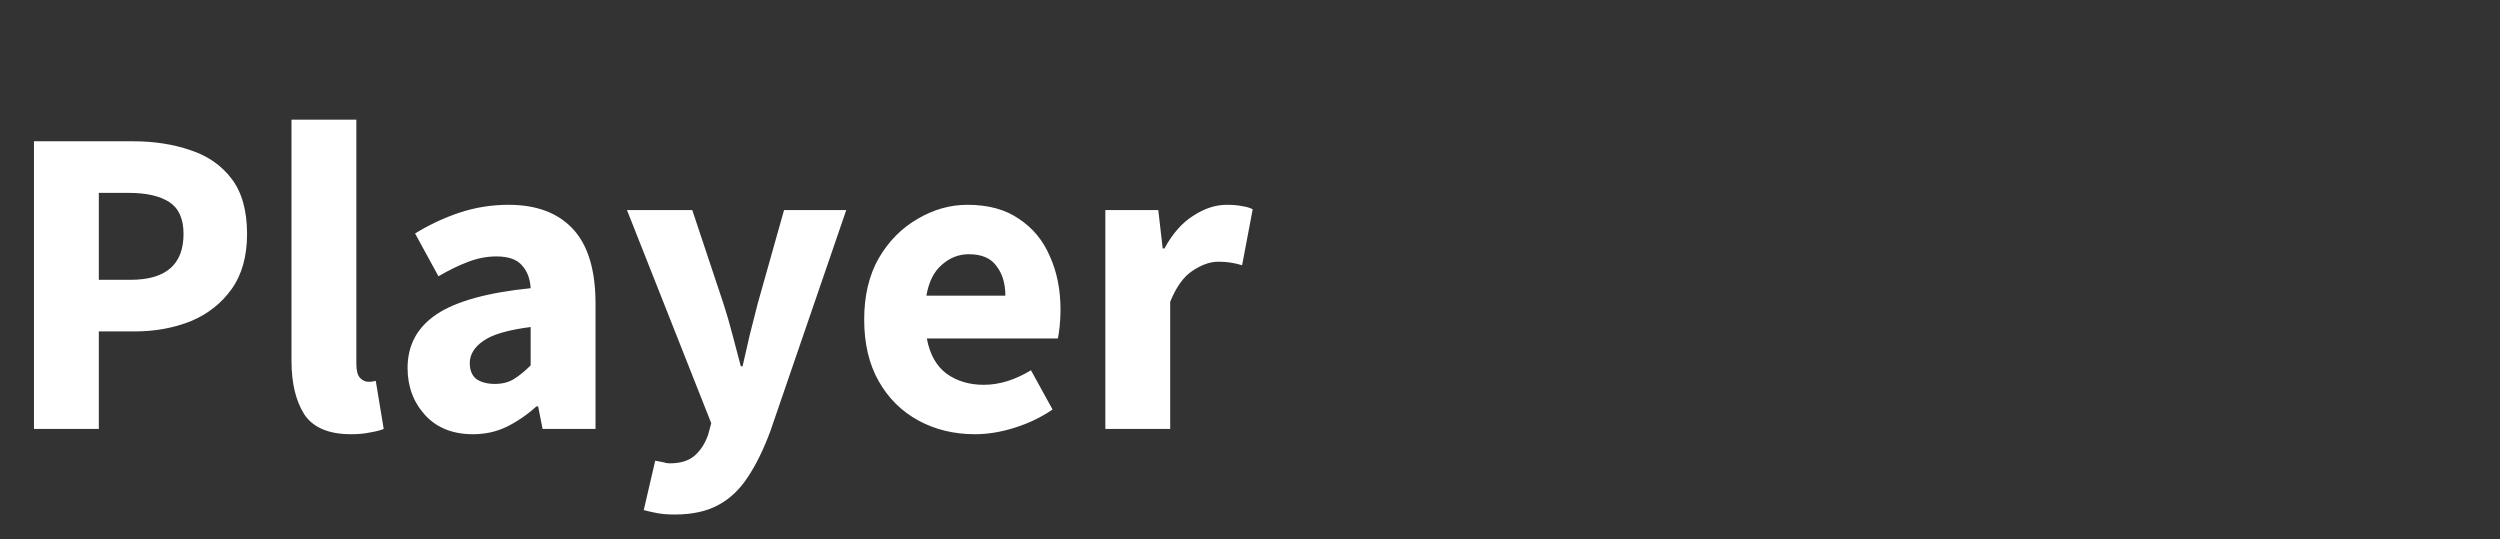 <svg width="102" height="22" viewBox="0 0 102 22" fill="none" xmlns="http://www.w3.org/2000/svg">
<rect x="0" y="0" width="102" height="22" fill="#333333" stroke="none"/>
<mask id="mask0_3_2570" style="mask-type:luminance" maskUnits="userSpaceOnUse" x="0" y="0" width="102" height="22">
<path d="M102 0H0V22H102V0Z" fill="white"/>
</mask>
<g mask="url(#mask0_3_2570)">
<path d="M1.386 17.5V5.764H5.418C6.282 5.764 7.062 5.884 7.758 6.124C8.466 6.352 9.03 6.742 9.45 7.294C9.87 7.846 10.08 8.596 10.08 9.544C10.08 10.456 9.87 11.206 9.45 11.794C9.03 12.382 8.472 12.82 7.776 13.108C7.08 13.384 6.318 13.522 5.49 13.522H4.032V17.5H1.386ZM4.032 11.416H5.328C6.768 11.416 7.488 10.792 7.488 9.544C7.488 8.932 7.296 8.5 6.912 8.248C6.528 7.996 5.976 7.87 5.256 7.87H4.032V11.416ZM14.323 17.716C13.411 17.716 12.775 17.446 12.415 16.906C12.067 16.354 11.893 15.628 11.893 14.728V4.882H14.539V14.836C14.539 15.112 14.587 15.304 14.683 15.412C14.791 15.52 14.899 15.574 15.007 15.574C15.067 15.574 15.115 15.574 15.151 15.574C15.199 15.562 15.259 15.55 15.331 15.538L15.655 17.5C15.511 17.56 15.325 17.608 15.097 17.644C14.881 17.692 14.623 17.716 14.323 17.716ZM19.293 17.716C18.477 17.716 17.829 17.458 17.349 16.942C16.869 16.414 16.629 15.772 16.629 15.016C16.629 14.08 17.025 13.348 17.817 12.82C18.609 12.292 19.887 11.938 21.651 11.758C21.627 11.362 21.507 11.05 21.291 10.822C21.087 10.582 20.739 10.462 20.247 10.462C19.875 10.462 19.497 10.534 19.113 10.678C18.729 10.822 18.321 11.02 17.889 11.272L16.935 9.526C17.499 9.178 18.099 8.896 18.735 8.68C19.383 8.464 20.055 8.356 20.751 8.356C21.891 8.356 22.767 8.686 23.379 9.346C23.991 10.006 24.297 11.02 24.297 12.388V17.5H22.137L21.957 16.582H21.885C21.513 16.918 21.111 17.194 20.679 17.41C20.259 17.614 19.797 17.716 19.293 17.716ZM20.193 15.664C20.493 15.664 20.751 15.598 20.967 15.466C21.195 15.322 21.423 15.136 21.651 14.908V13.342C20.715 13.462 20.067 13.654 19.707 13.918C19.347 14.17 19.167 14.47 19.167 14.818C19.167 15.106 19.257 15.322 19.437 15.466C19.629 15.598 19.881 15.664 20.193 15.664ZM27.525 20.992C27.261 20.992 27.027 20.974 26.823 20.938C26.631 20.902 26.445 20.86 26.265 20.812L26.733 18.796C26.817 18.808 26.913 18.826 27.021 18.85C27.129 18.886 27.231 18.904 27.327 18.904C27.771 18.904 28.113 18.796 28.353 18.58C28.593 18.364 28.773 18.082 28.893 17.734L29.019 17.266L25.581 8.572H28.245L29.523 12.406C29.655 12.814 29.775 13.228 29.883 13.648C29.991 14.068 30.105 14.5 30.225 14.944H30.297C30.393 14.524 30.489 14.104 30.585 13.684C30.693 13.252 30.801 12.826 30.909 12.406L31.989 8.572H34.527L31.431 17.59C31.155 18.334 30.849 18.958 30.513 19.462C30.177 19.978 29.769 20.362 29.289 20.614C28.821 20.866 28.233 20.992 27.525 20.992ZM39.777 17.716C38.925 17.716 38.157 17.53 37.473 17.158C36.789 16.786 36.249 16.252 35.853 15.556C35.457 14.86 35.259 14.02 35.259 13.036C35.259 12.064 35.457 11.23 35.853 10.534C36.261 9.838 36.789 9.304 37.437 8.932C38.085 8.548 38.763 8.356 39.471 8.356C40.323 8.356 41.025 8.548 41.577 8.932C42.141 9.304 42.561 9.814 42.837 10.462C43.125 11.098 43.269 11.824 43.269 12.64C43.269 12.868 43.257 13.096 43.233 13.324C43.209 13.54 43.185 13.702 43.161 13.81H37.815C37.935 14.458 38.205 14.938 38.625 15.25C39.045 15.55 39.549 15.7 40.137 15.7C40.773 15.7 41.415 15.502 42.063 15.106L42.945 16.708C42.489 17.02 41.979 17.266 41.415 17.446C40.851 17.626 40.305 17.716 39.777 17.716ZM37.797 12.064H41.019C41.019 11.572 40.899 11.17 40.659 10.858C40.431 10.534 40.053 10.372 39.525 10.372C39.117 10.372 38.751 10.516 38.427 10.804C38.103 11.08 37.893 11.5 37.797 12.064ZM45.098 17.5V8.572H47.258L47.438 10.138H47.51C47.834 9.538 48.224 9.094 48.68 8.806C49.136 8.506 49.592 8.356 50.048 8.356C50.3 8.356 50.51 8.374 50.678 8.41C50.846 8.434 50.99 8.476 51.11 8.536L50.678 10.822C50.522 10.774 50.366 10.738 50.21 10.714C50.066 10.69 49.898 10.678 49.706 10.678C49.37 10.678 49.016 10.804 48.644 11.056C48.284 11.296 47.984 11.716 47.744 12.316V17.5H45.098Z" fill="white"/>
</g>
</svg>
